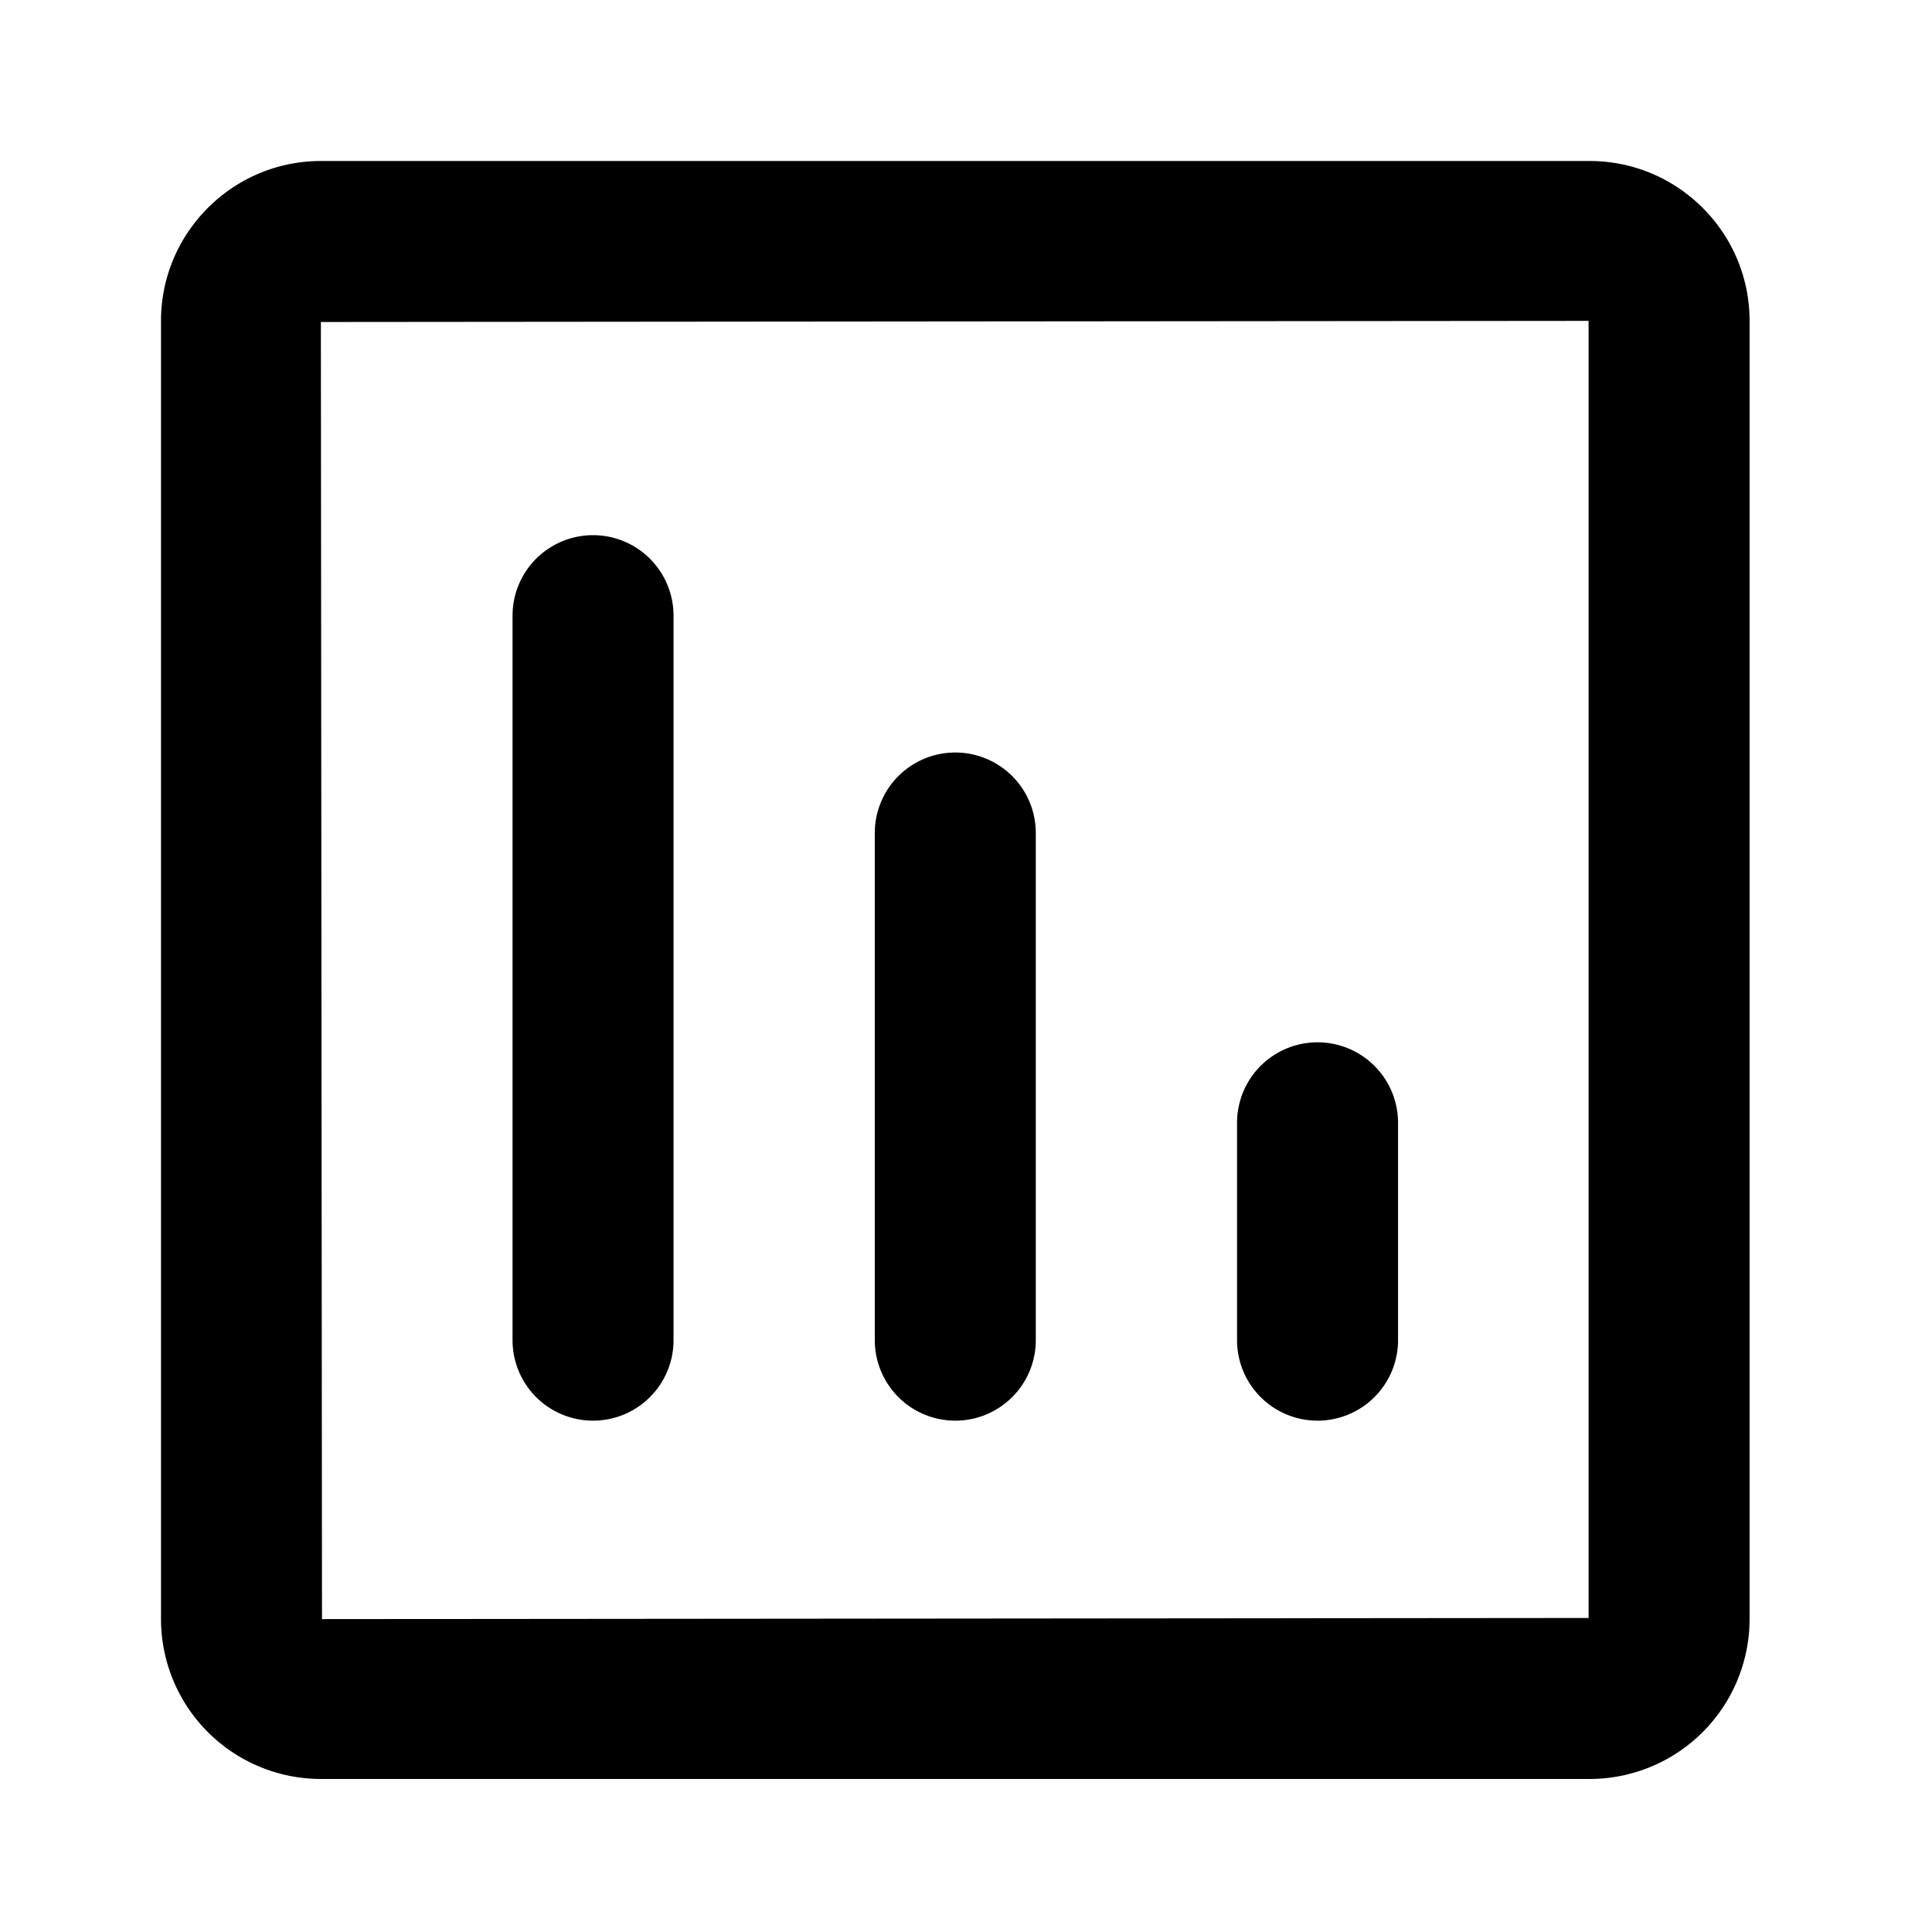 <svg id="generic--chart--alt" xmlns="http://www.w3.org/2000/svg" viewBox="0 0 24 24"><path  d="M19.748 2c1.095 0 1.986.891 1.986 1.986v16.127a1.988 1.988 0 01-1.986 1.986H3.986A1.988 1.988 0 012 20.113V3.986C2 2.891 2.891 2 3.986 2zm-.014 1.986L3.986 4 4 20.113l15.734-.014V3.986zM7.367 6.648a1 1 0 011 1v9a1 1 0 11-2 0v-9a1 1 0 011-1zm4.5 2.7a1 1 0 011 1v6.3a1 1 0 11-2 0v-6.3a1 1 0 011-1zm4.5 3.6a1 1 0 011 1v2.7a1 1 0 11-2 0v-2.7a1 1 0 011-1z"/></svg>